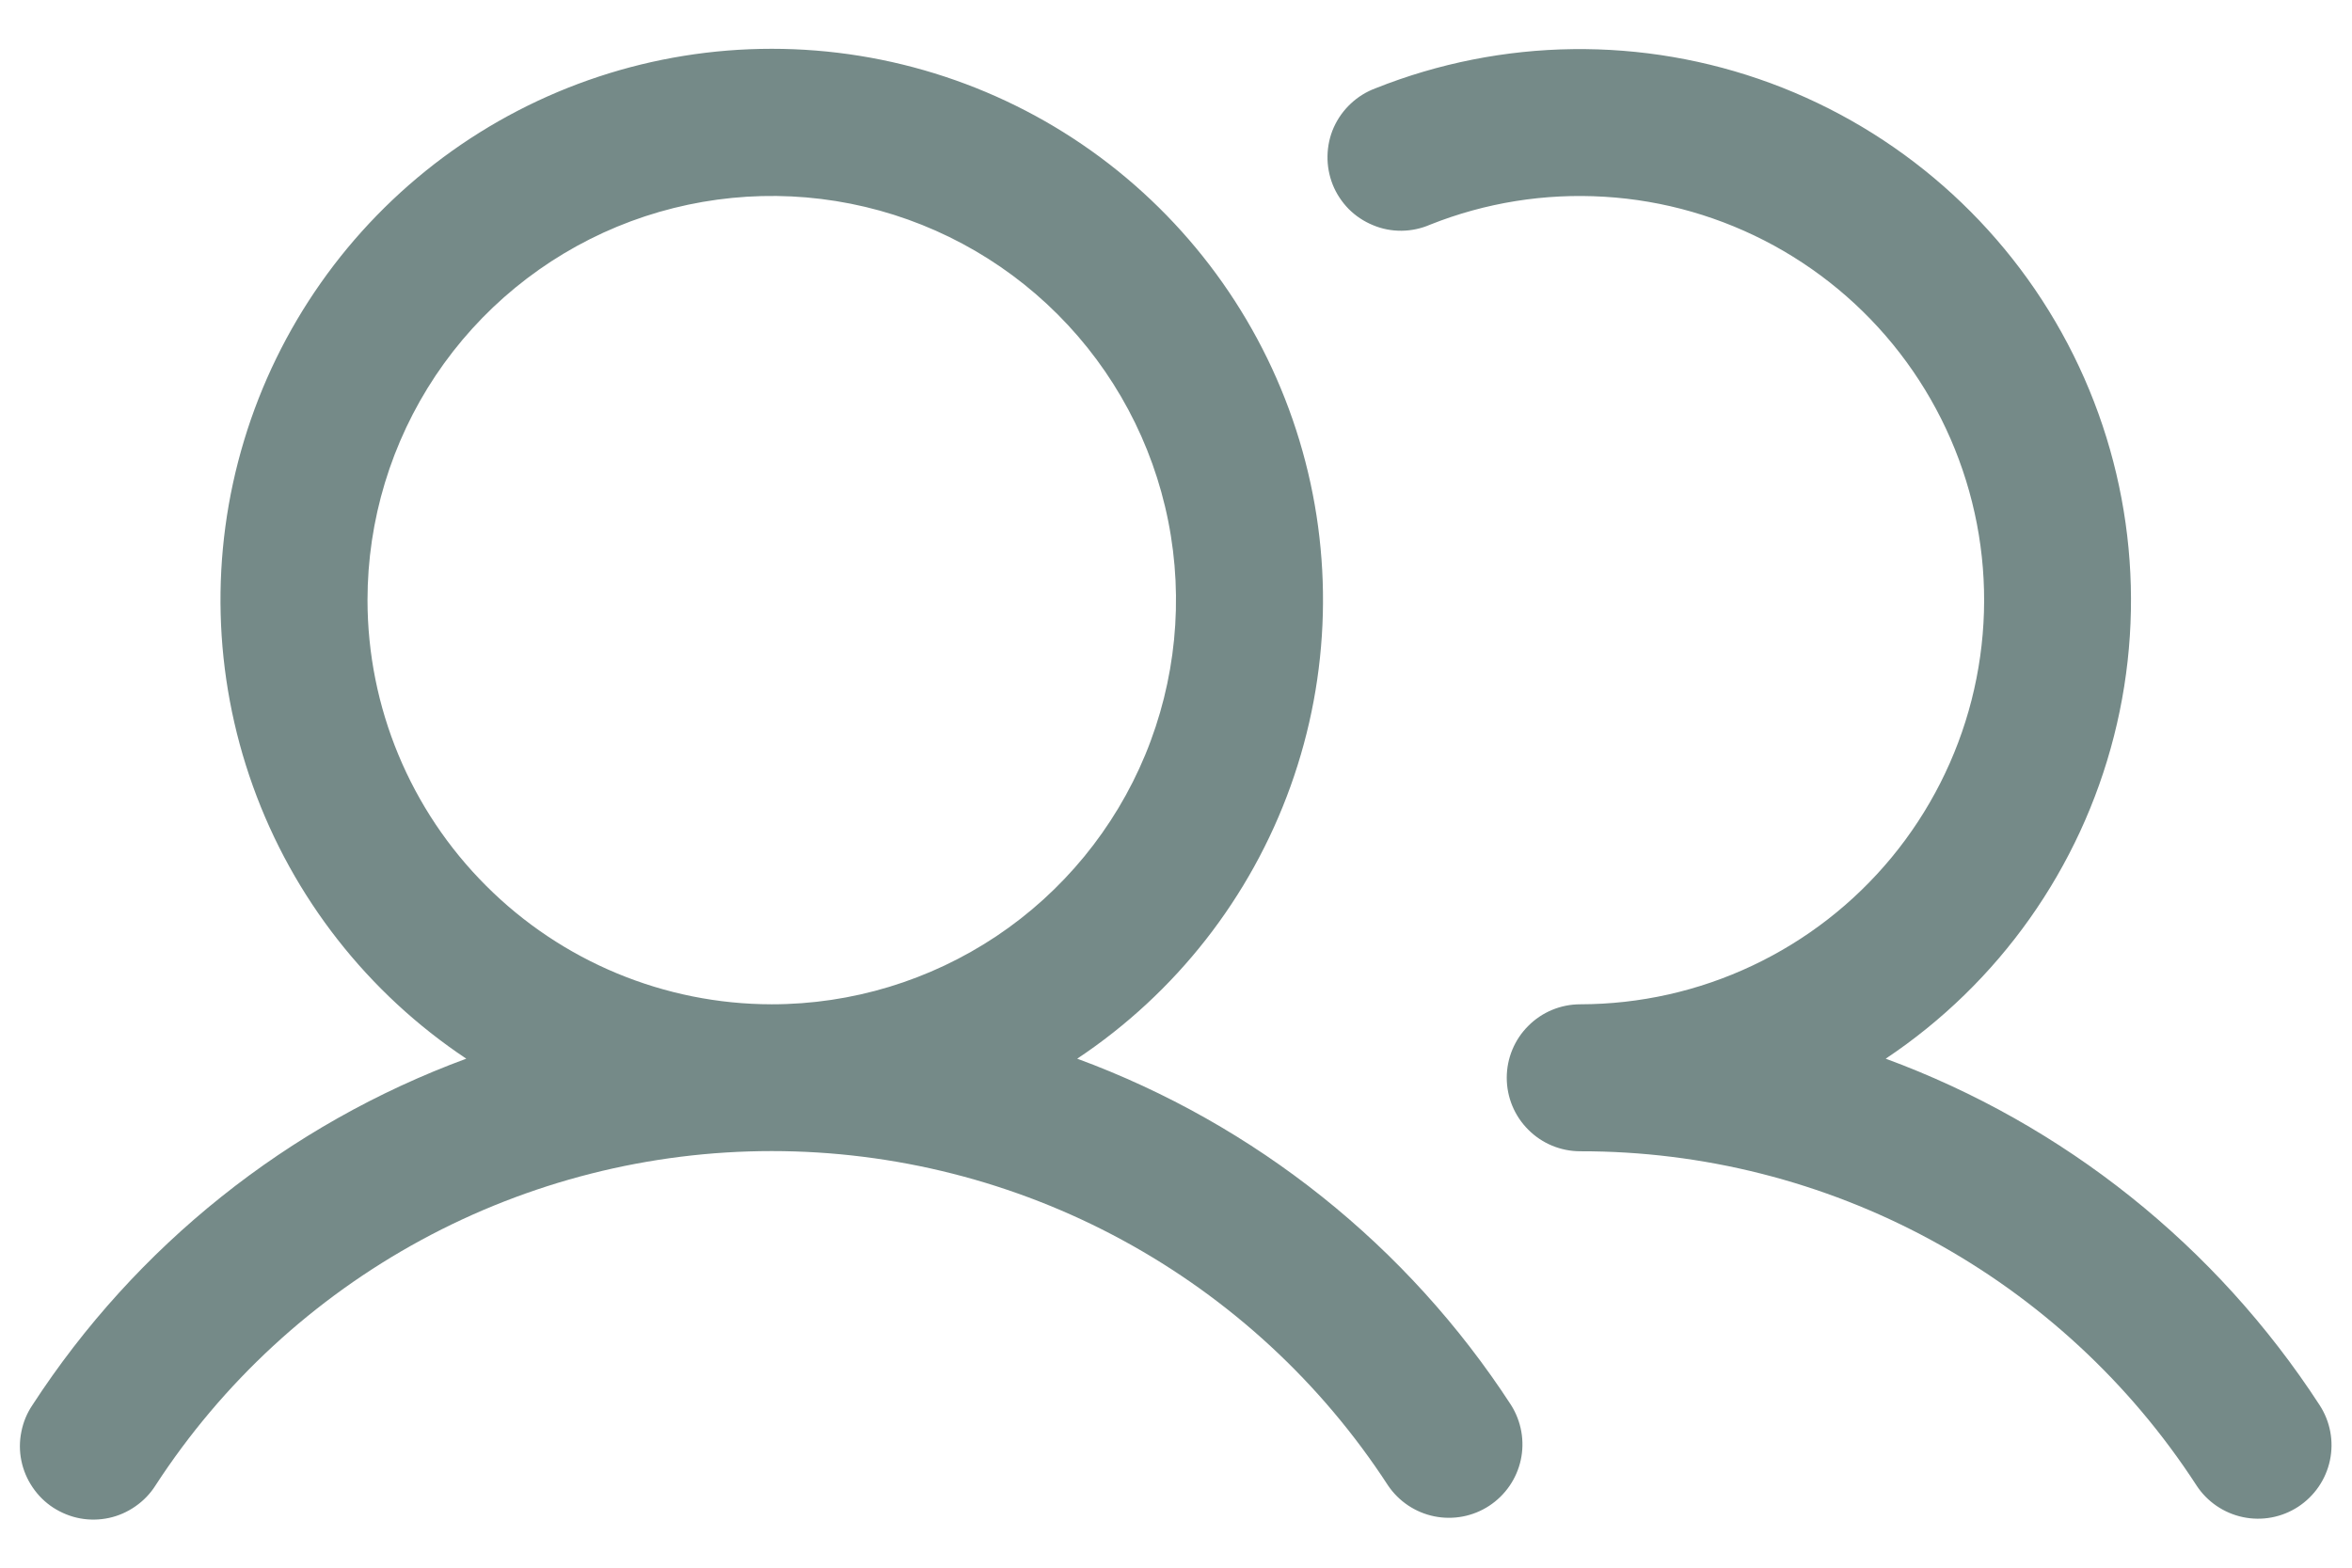 <svg width="24" height="16" viewBox="0 0 24 16" fill="none" xmlns="http://www.w3.org/2000/svg">
<path d="M10.992 10.805C11.997 10.136 12.761 9.161 13.169 8.024C13.577 6.888 13.609 5.65 13.259 4.494C12.91 3.339 12.197 2.326 11.228 1.606C10.258 0.886 9.083 0.498 7.875 0.498C6.667 0.498 5.492 0.886 4.522 1.606C3.553 2.326 2.84 3.339 2.491 4.494C2.141 5.65 2.173 6.888 2.581 8.024C2.989 9.161 3.753 10.136 4.758 10.805C2.94 11.475 1.387 12.715 0.331 14.34C0.275 14.423 0.237 14.515 0.218 14.613C0.198 14.71 0.198 14.811 0.218 14.908C0.238 15.006 0.277 15.098 0.333 15.18C0.389 15.263 0.46 15.333 0.543 15.387C0.627 15.441 0.72 15.479 0.818 15.497C0.915 15.515 1.016 15.513 1.113 15.492C1.21 15.471 1.302 15.43 1.383 15.373C1.465 15.316 1.534 15.244 1.587 15.16C2.268 14.112 3.2 13.252 4.298 12.656C5.396 12.06 6.626 11.748 7.875 11.748C9.124 11.748 10.354 12.06 11.452 12.656C12.55 13.252 13.482 14.112 14.163 15.16C14.273 15.323 14.443 15.437 14.636 15.476C14.829 15.515 15.03 15.477 15.195 15.369C15.36 15.261 15.476 15.093 15.518 14.901C15.56 14.708 15.524 14.507 15.419 14.34C14.363 12.715 12.81 11.475 10.992 10.805ZM3.75 6.125C3.75 5.309 3.992 4.512 4.445 3.833C4.898 3.155 5.543 2.626 6.296 2.314C7.05 2.002 7.88 1.92 8.68 2.079C9.48 2.238 10.215 2.631 10.792 3.208C11.369 3.785 11.762 4.52 11.921 5.32C12.08 6.12 11.998 6.95 11.686 7.704C11.374 8.457 10.845 9.102 10.167 9.555C9.488 10.008 8.691 10.25 7.875 10.25C6.781 10.249 5.733 9.814 4.96 9.04C4.186 8.267 3.751 7.219 3.75 6.125ZM23.451 15.378C23.284 15.487 23.081 15.525 22.887 15.484C22.692 15.443 22.521 15.326 22.413 15.16C21.733 14.112 20.801 13.251 19.703 12.655C18.604 12.059 17.374 11.748 16.125 11.75C15.926 11.75 15.735 11.671 15.595 11.53C15.454 11.39 15.375 11.199 15.375 11C15.375 10.801 15.454 10.61 15.595 10.47C15.735 10.329 15.926 10.25 16.125 10.25C16.733 10.249 17.332 10.115 17.882 9.855C18.431 9.596 18.916 9.219 19.303 8.75C19.689 8.282 19.968 7.733 20.118 7.145C20.268 6.556 20.287 5.942 20.172 5.345C20.057 4.749 19.812 4.185 19.454 3.694C19.096 3.203 18.634 2.798 18.101 2.506C17.568 2.215 16.977 2.044 16.371 2.008C15.764 1.971 15.157 2.068 14.593 2.293C14.501 2.333 14.402 2.354 14.302 2.355C14.202 2.356 14.102 2.337 14.01 2.298C13.917 2.26 13.833 2.204 13.762 2.133C13.692 2.061 13.636 1.977 13.599 1.884C13.562 1.79 13.544 1.691 13.546 1.591C13.548 1.49 13.569 1.392 13.61 1.3C13.651 1.209 13.71 1.126 13.783 1.058C13.856 0.989 13.942 0.936 14.036 0.901C15.328 0.386 16.764 0.368 18.068 0.849C19.372 1.331 20.452 2.278 21.099 3.509C21.746 4.739 21.914 6.166 21.571 7.513C21.228 8.861 20.399 10.033 19.242 10.805C21.061 11.475 22.613 12.715 23.669 14.34C23.778 14.507 23.816 14.71 23.775 14.904C23.734 15.099 23.617 15.269 23.451 15.378Z" fill="#758A88"/>
</svg>
